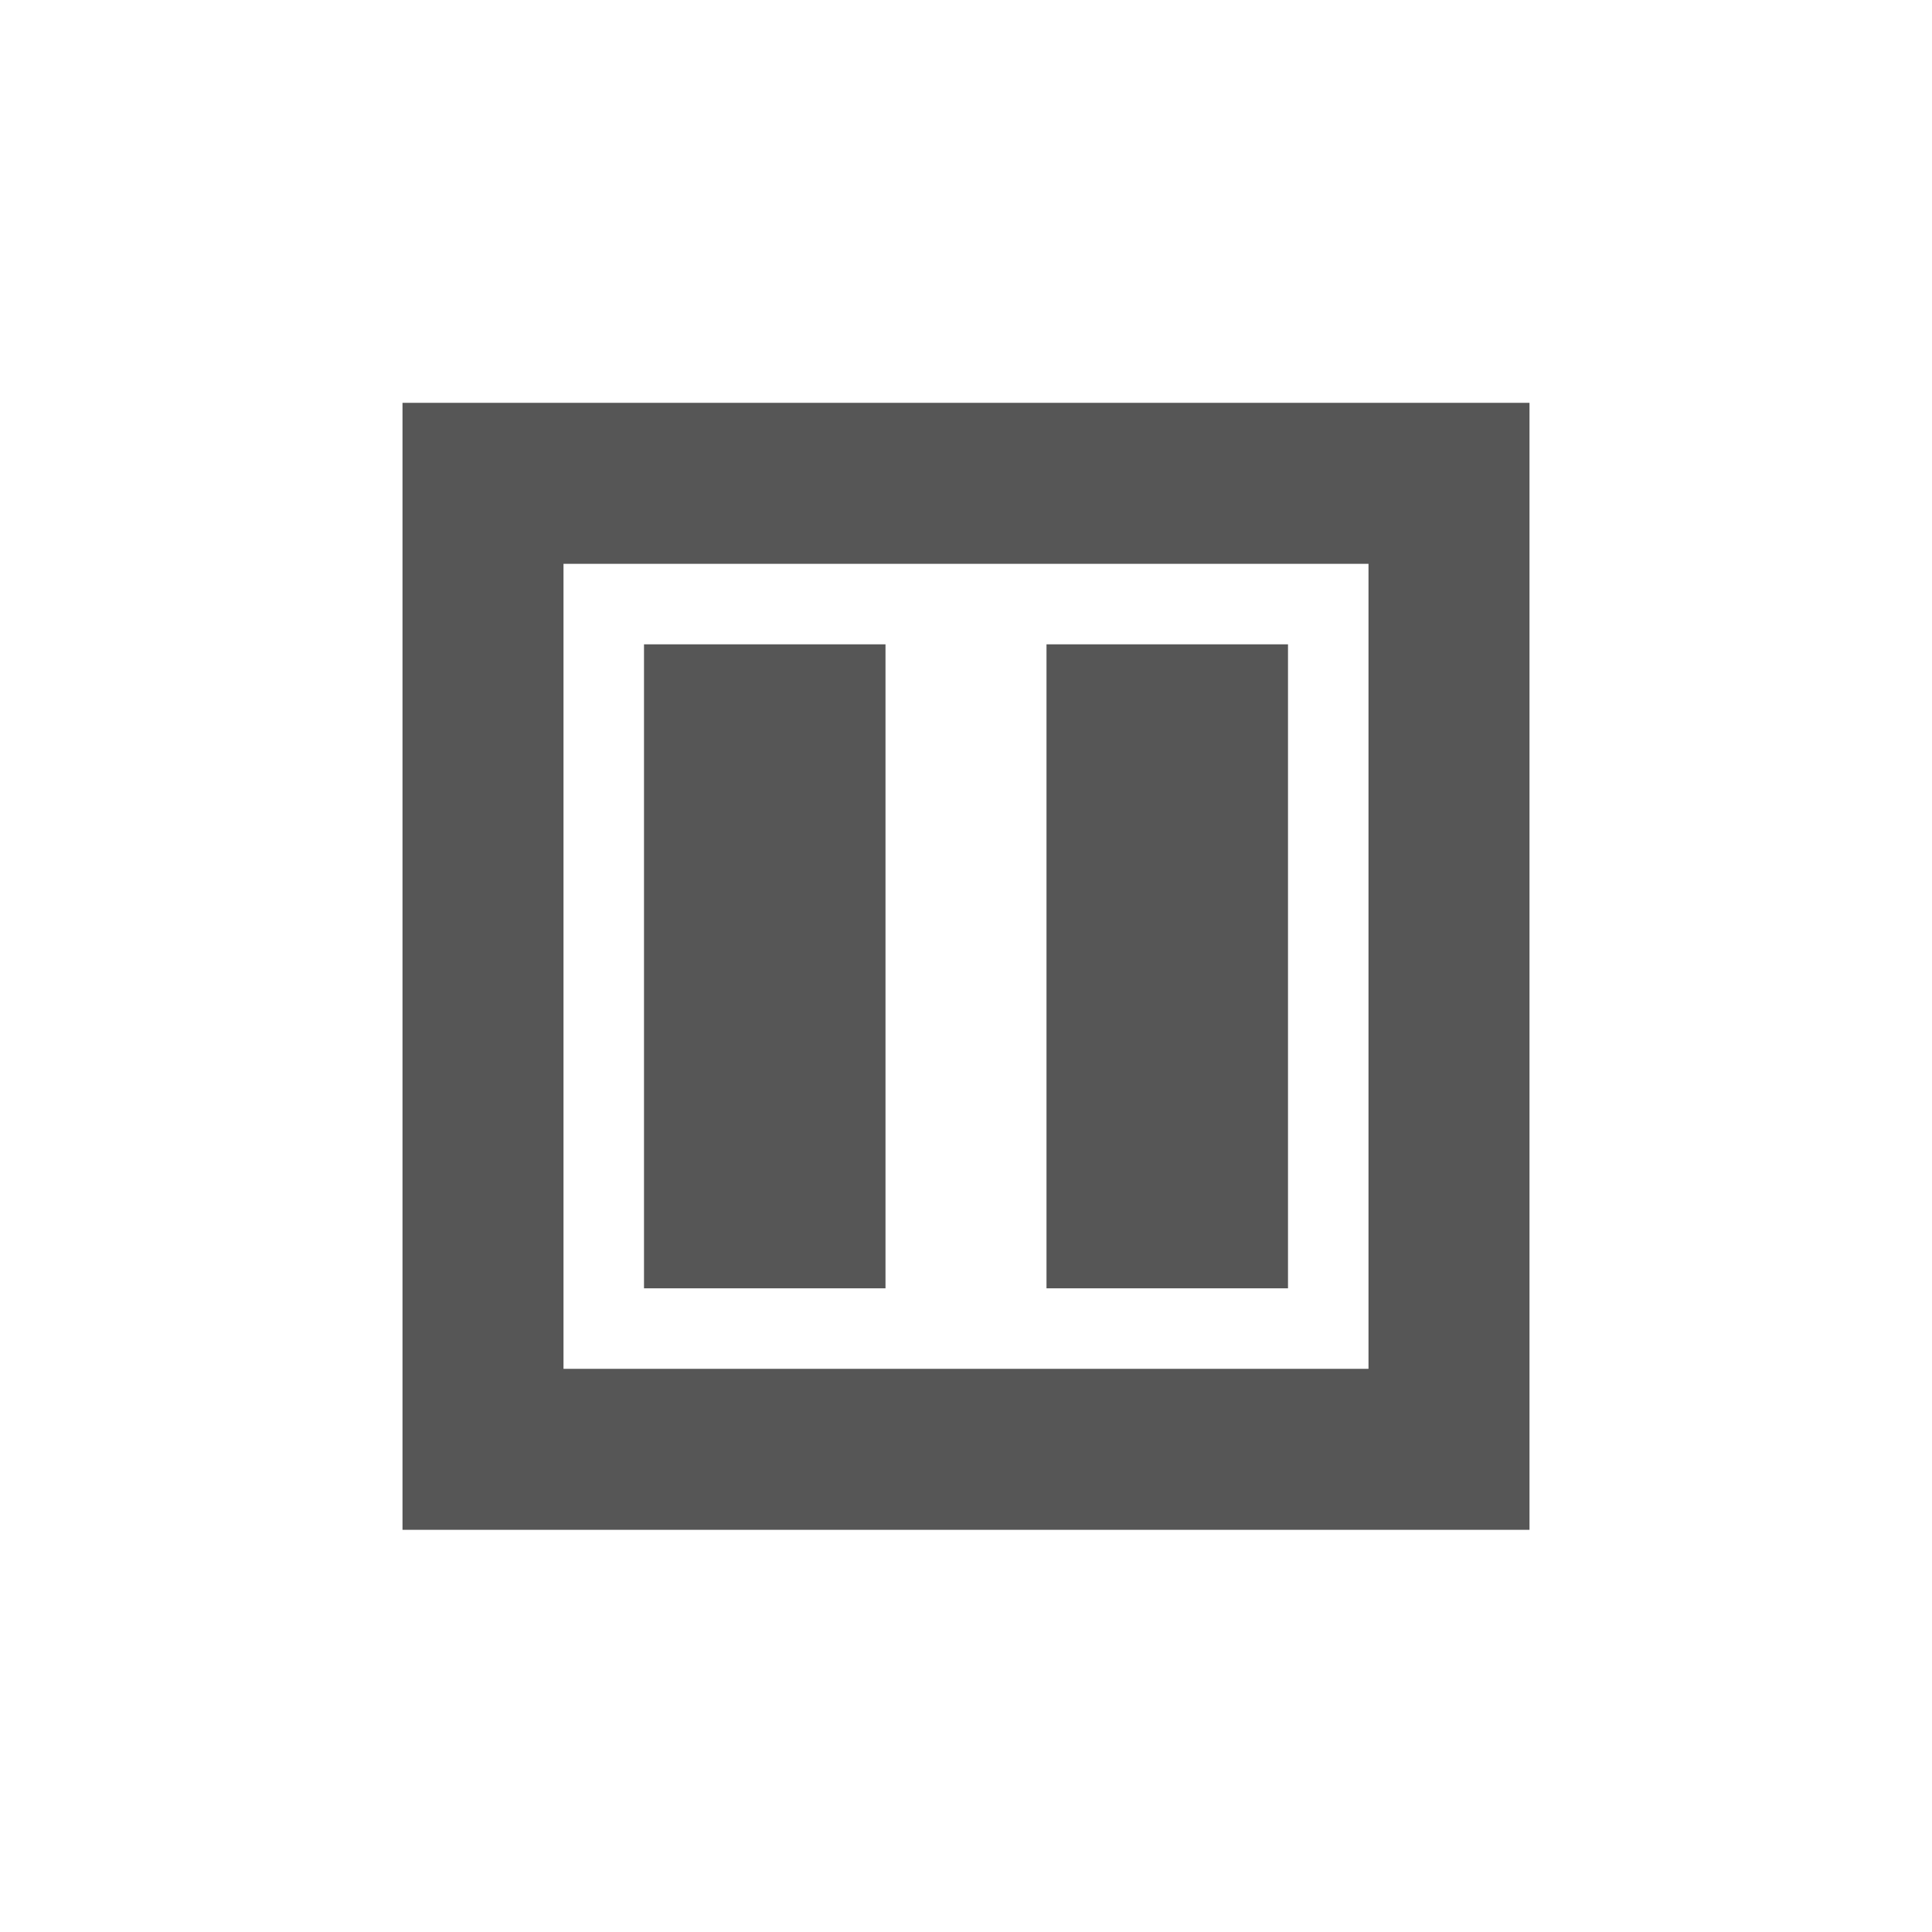 <svg xmlns="http://www.w3.org/2000/svg" width="24" height="24"><defs><style id="current-color-scheme" type="text/css"></style></defs><path d="M5 5.004v14h14v-14H5zm2 2h10v10H7v-10zm1 1v8h3v-8H8zm5 0v8h3v-8h-3z" fill="currentColor" color="#565656"/></svg>